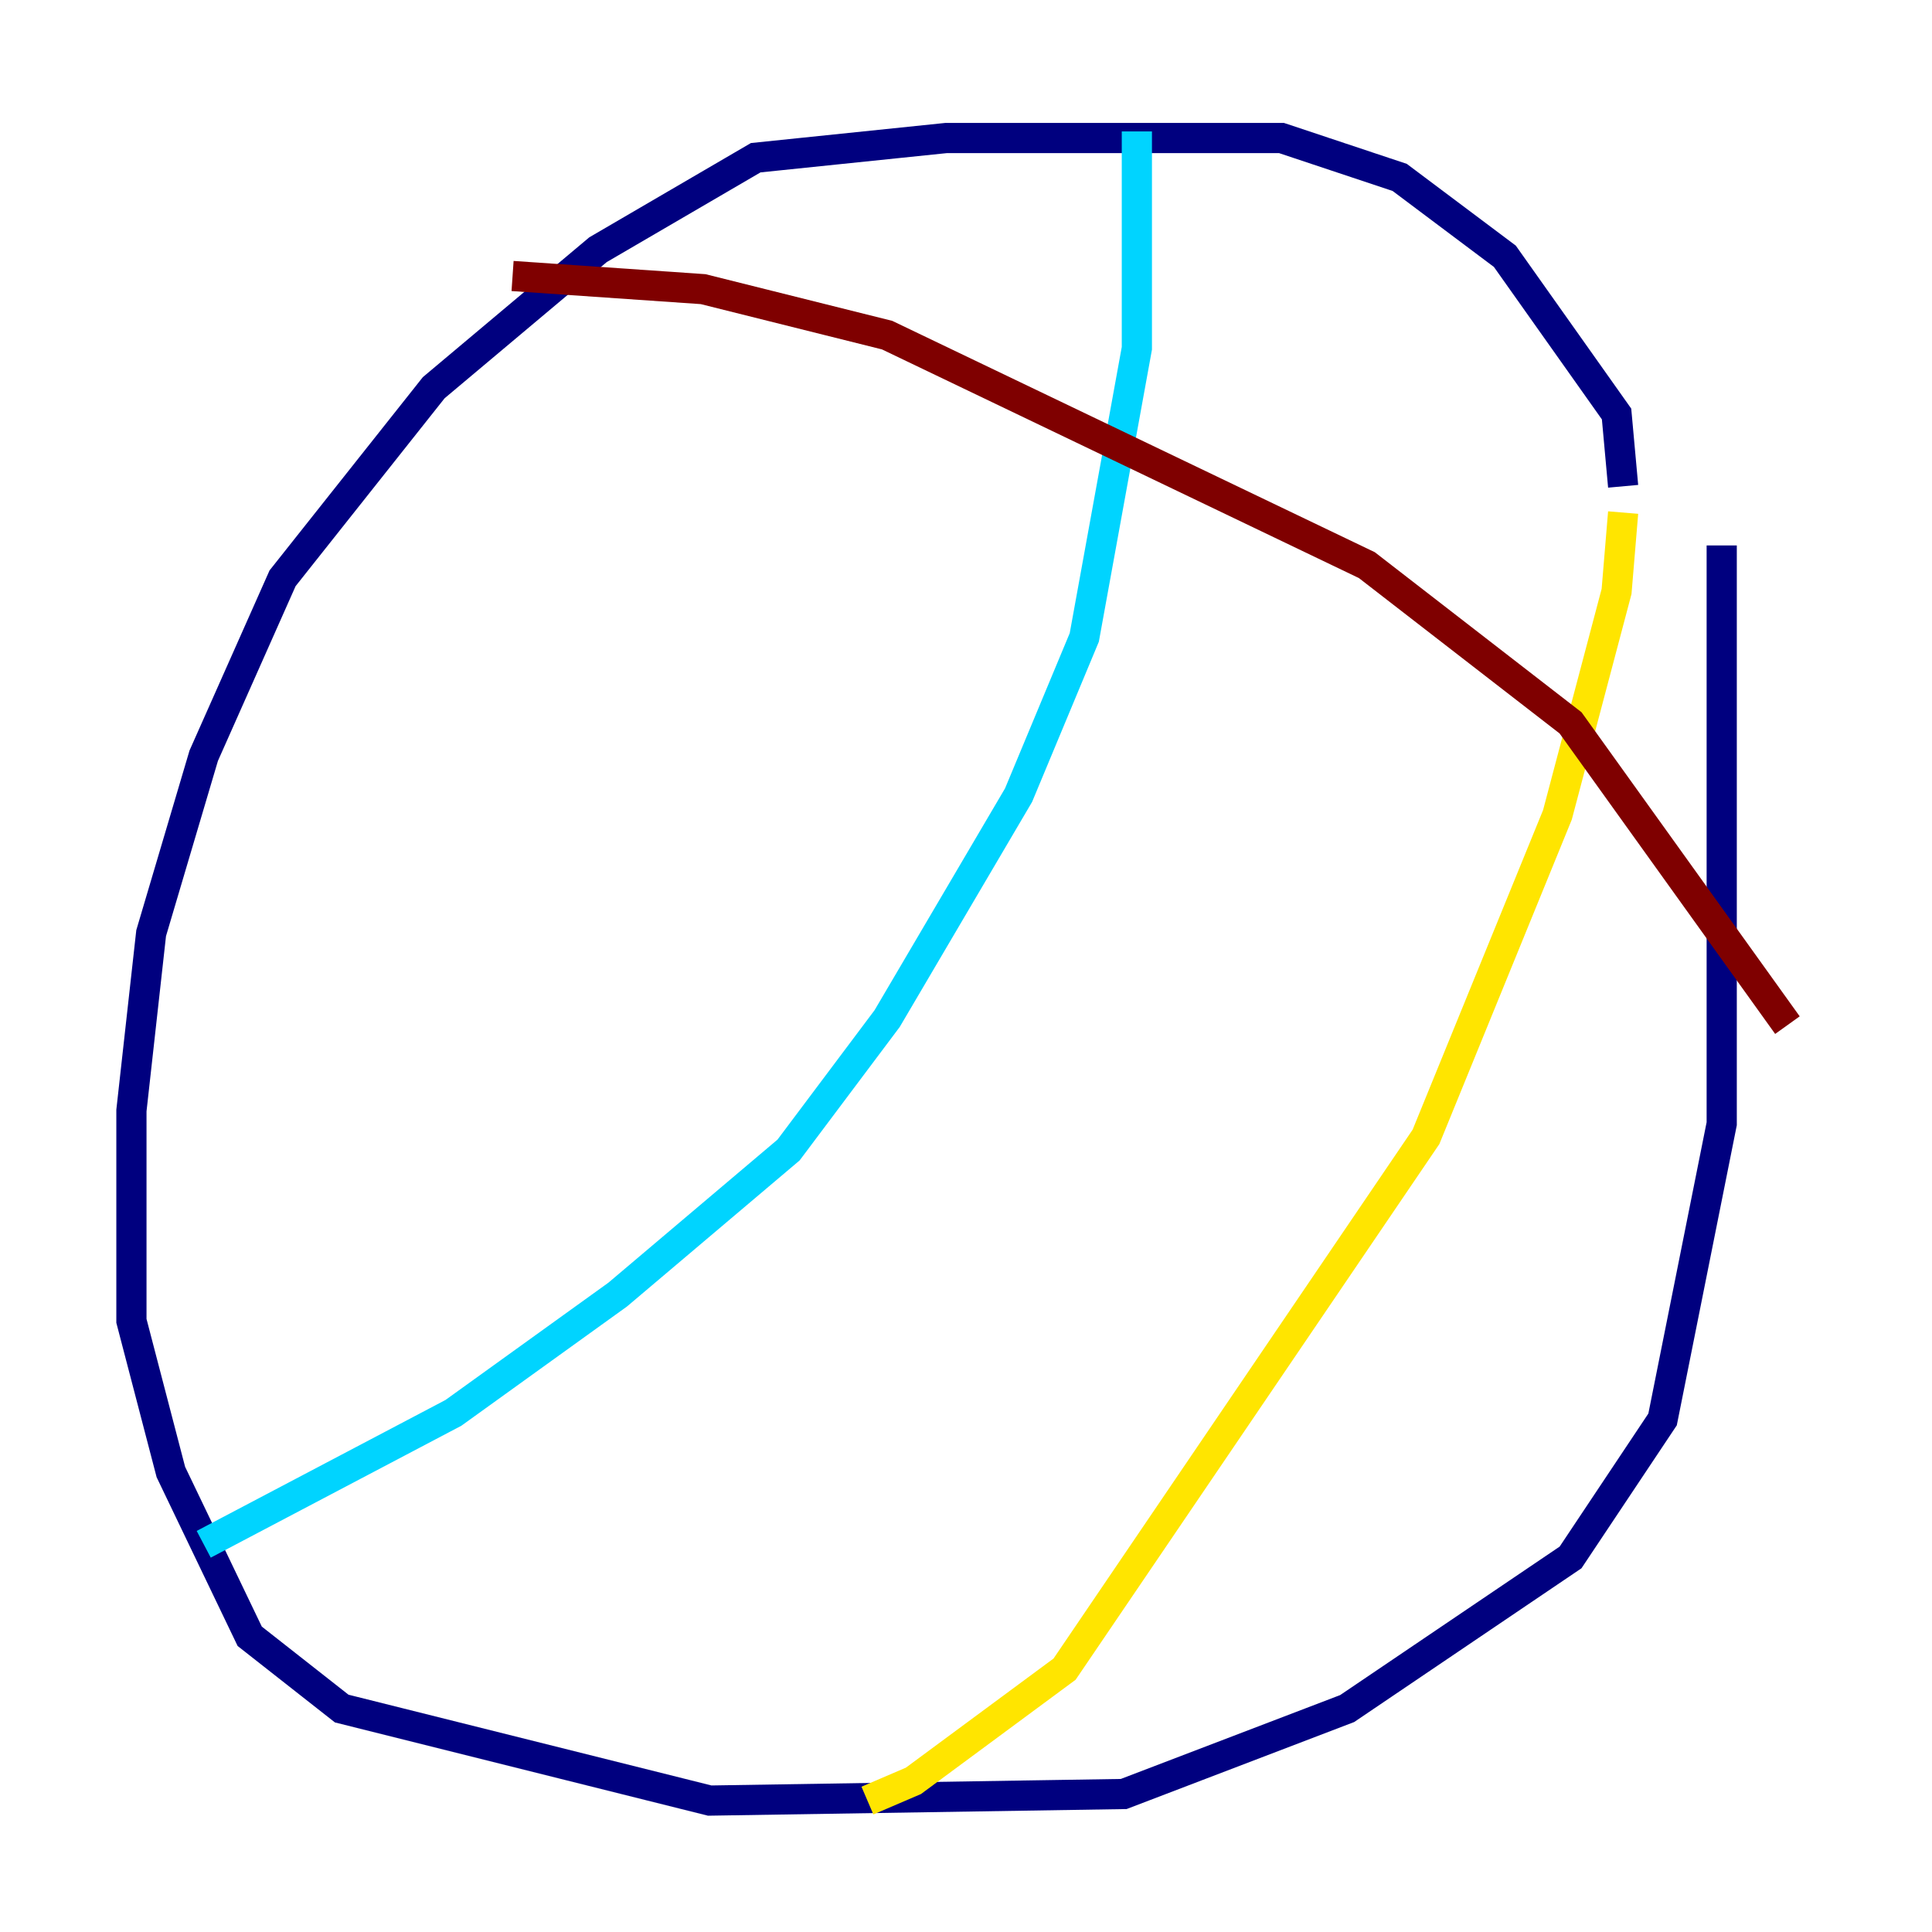 <?xml version="1.0" encoding="utf-8" ?>
<svg baseProfile="tiny" height="128" version="1.2" viewBox="0,0,128,128" width="128" xmlns="http://www.w3.org/2000/svg" xmlns:ev="http://www.w3.org/2001/xml-events" xmlns:xlink="http://www.w3.org/1999/xlink"><defs /><polyline fill="none" points="107.537,32.218 107.102,27.429 99.701,16.98 92.735,11.755 84.898,9.143 62.694,9.143 50.068,10.449 39.619,16.544 28.735,25.687 18.721,38.313 13.497,50.068 10.014,61.823 8.707,73.578 8.707,87.51 11.32,97.524 16.544,108.408 22.64,113.197 47.02,119.293 74.449,118.857 89.252,113.197 104.054,103.184 110.15,94.041 114.068,74.449 114.068,36.136" stroke="#00007f" stroke-width="2" /><polyline fill="none" points="13.497,102.313 30.041,93.605 40.925,85.769 52.245,76.191 58.776,67.483 67.483,52.68 71.837,42.231 75.32,23.075 75.32,8.707" stroke="#00d4ff" stroke-width="2" /><polyline fill="none" points="107.537,33.959 107.102,39.184 103.184,53.986 94.476,75.32 70.531,110.585 60.517,117.986 57.469,119.293" stroke="#ffe500" stroke-width="2" /><polyline fill="none" points="33.959,18.286 46.585,19.157 58.776,22.204 90.558,37.442 104.054,47.891 118.422,67.918" stroke="#7f0000" stroke-width="2" /></svg>